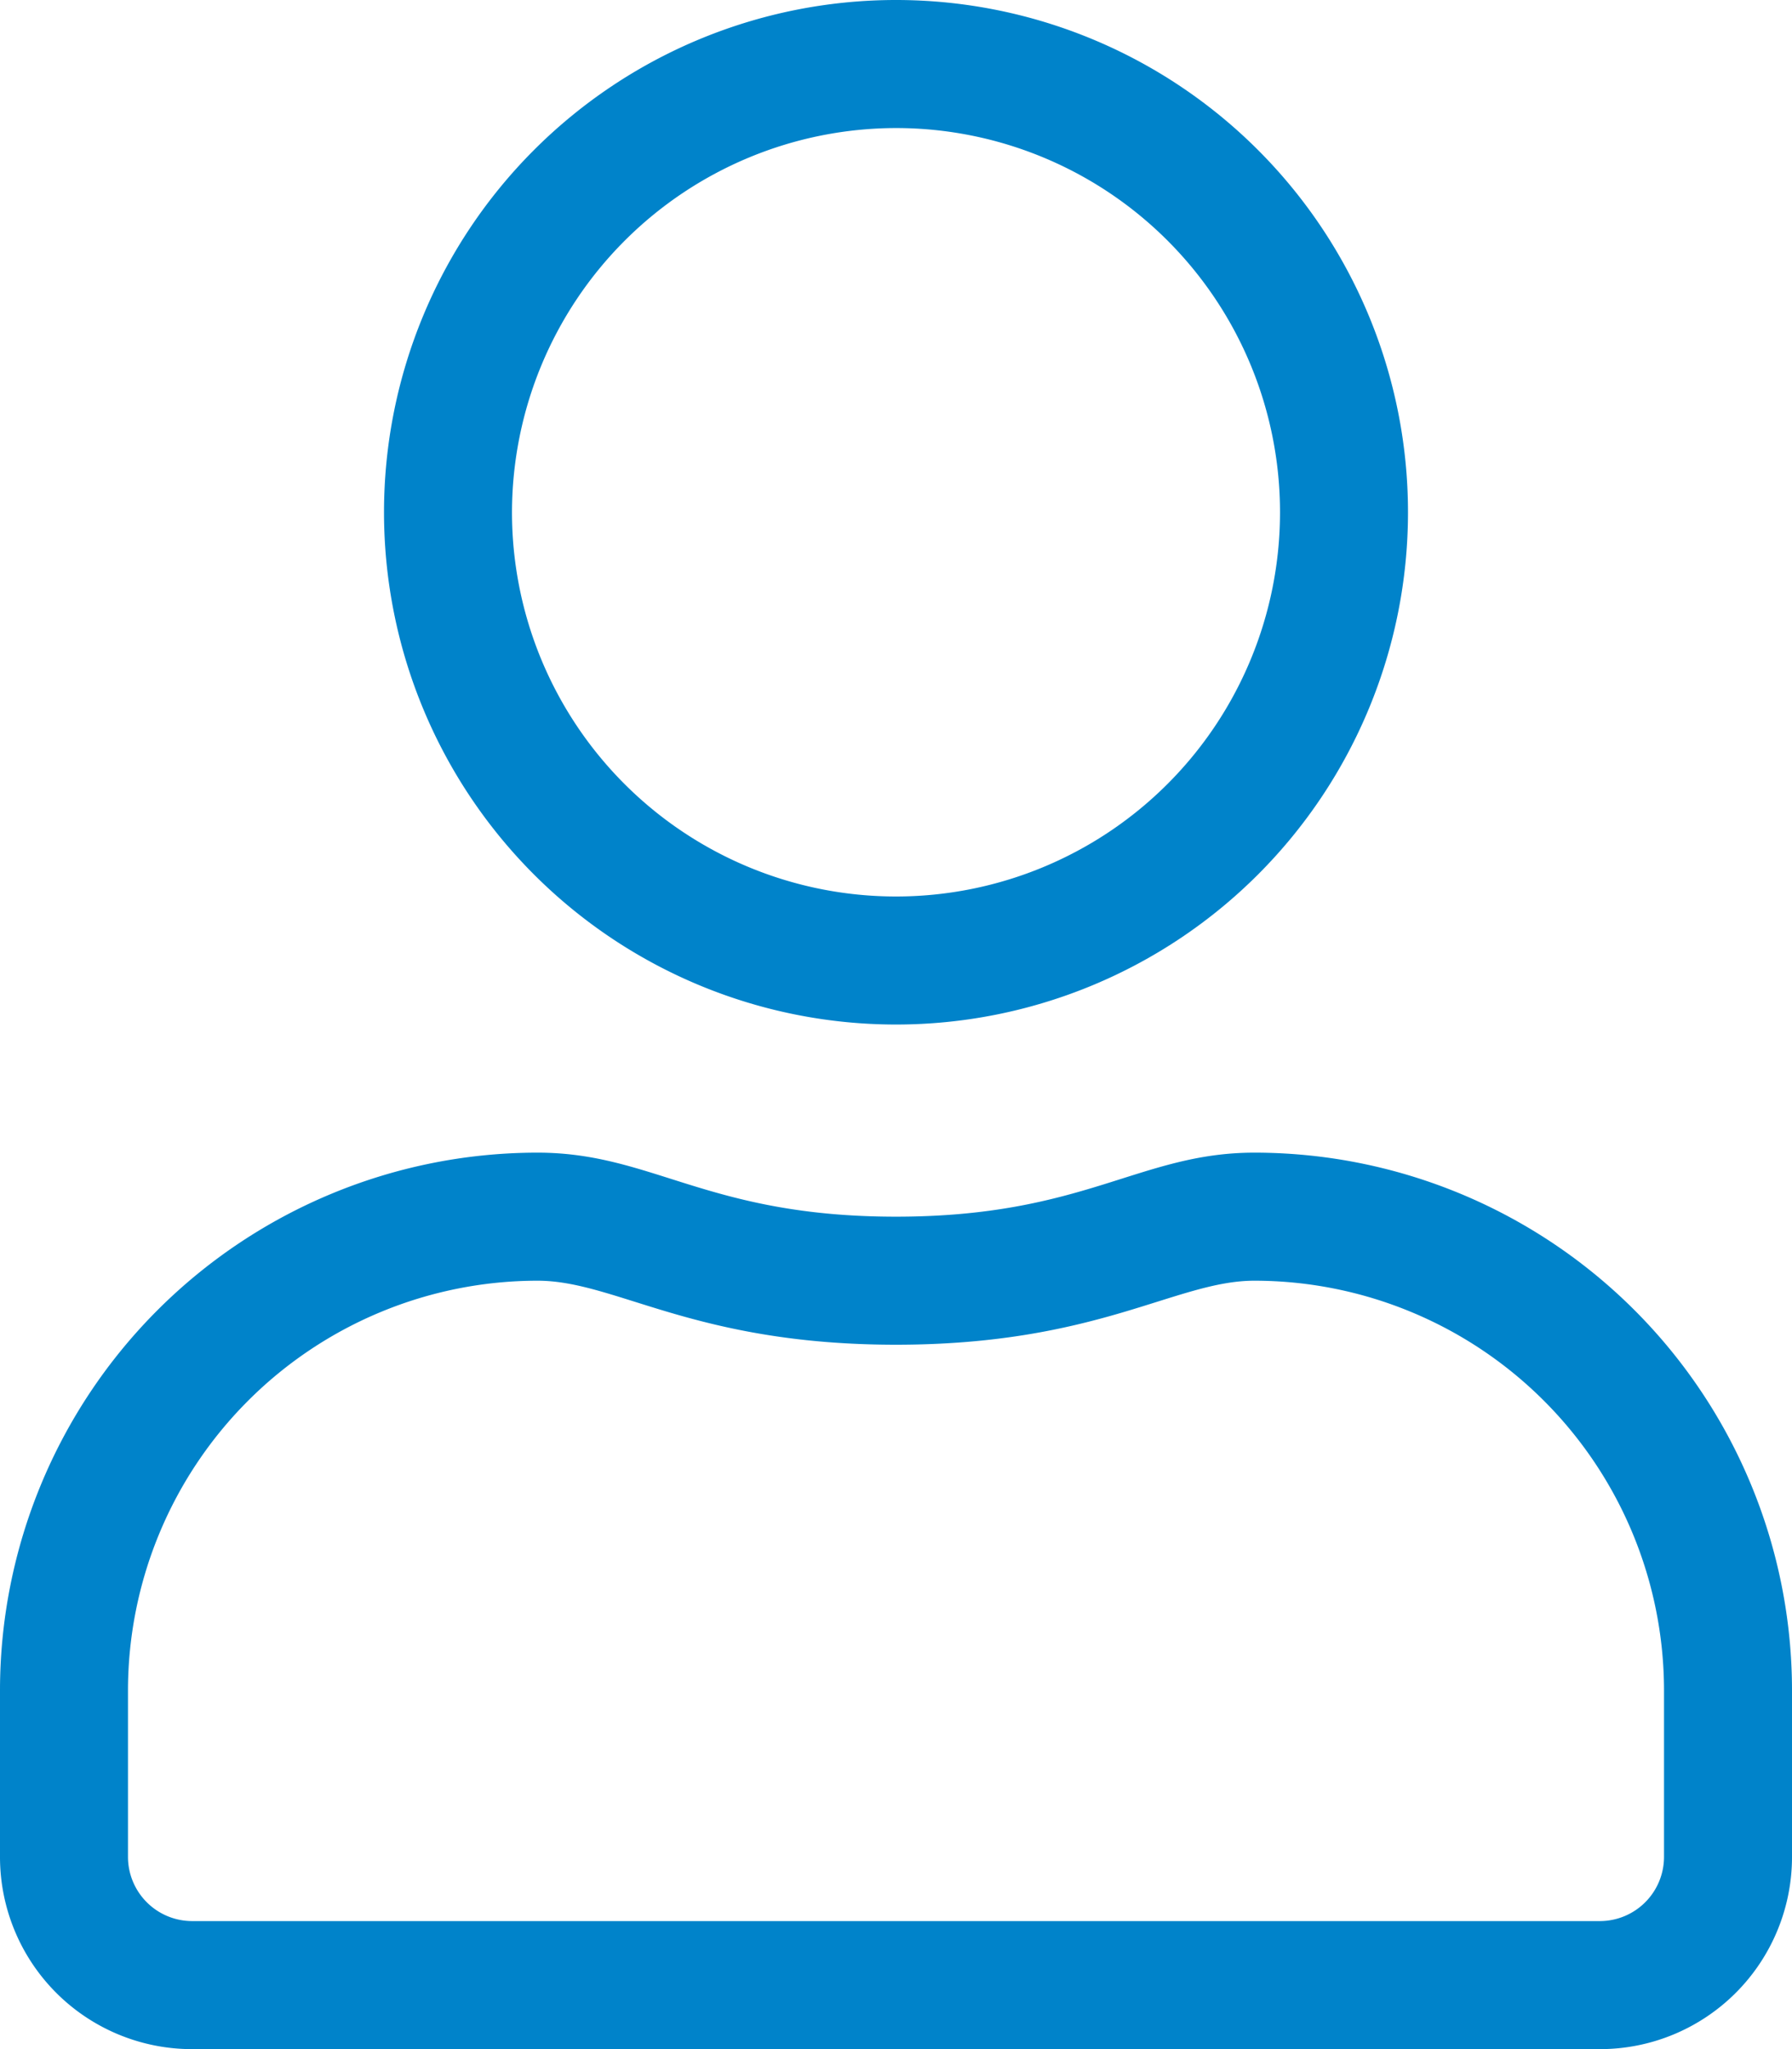 <svg xmlns="http://www.w3.org/2000/svg" width="24" height="27.429" viewBox="0 0 24 27.429"><defs><style>.a{fill:#0083ca;}</style></defs><path class="a" d="M16.8,15.429c-1.538,0-2.277.857-4.8.857s-3.257-.857-4.8-.857a7.2,7.2,0,0,0-7.2,7.2v2.229a2.572,2.572,0,0,0,2.571,2.571H21.429A2.572,2.572,0,0,0,24,24.857V22.629A7.2,7.2,0,0,0,16.8,15.429Zm5.486,9.429a.86.86,0,0,1-.857.857H2.571a.86.86,0,0,1-.857-.857V22.629A5.489,5.489,0,0,1,7.2,17.143c1.05,0,2.095.857,4.8.857s3.75-.857,4.8-.857a5.489,5.489,0,0,1,5.486,5.486ZM12,13.714A6.857,6.857,0,1,0,5.143,6.857,6.857,6.857,0,0,0,12,13.714Zm0-12A5.143,5.143,0,1,1,6.857,6.857,5.151,5.151,0,0,1,12,1.714Z"/></svg>